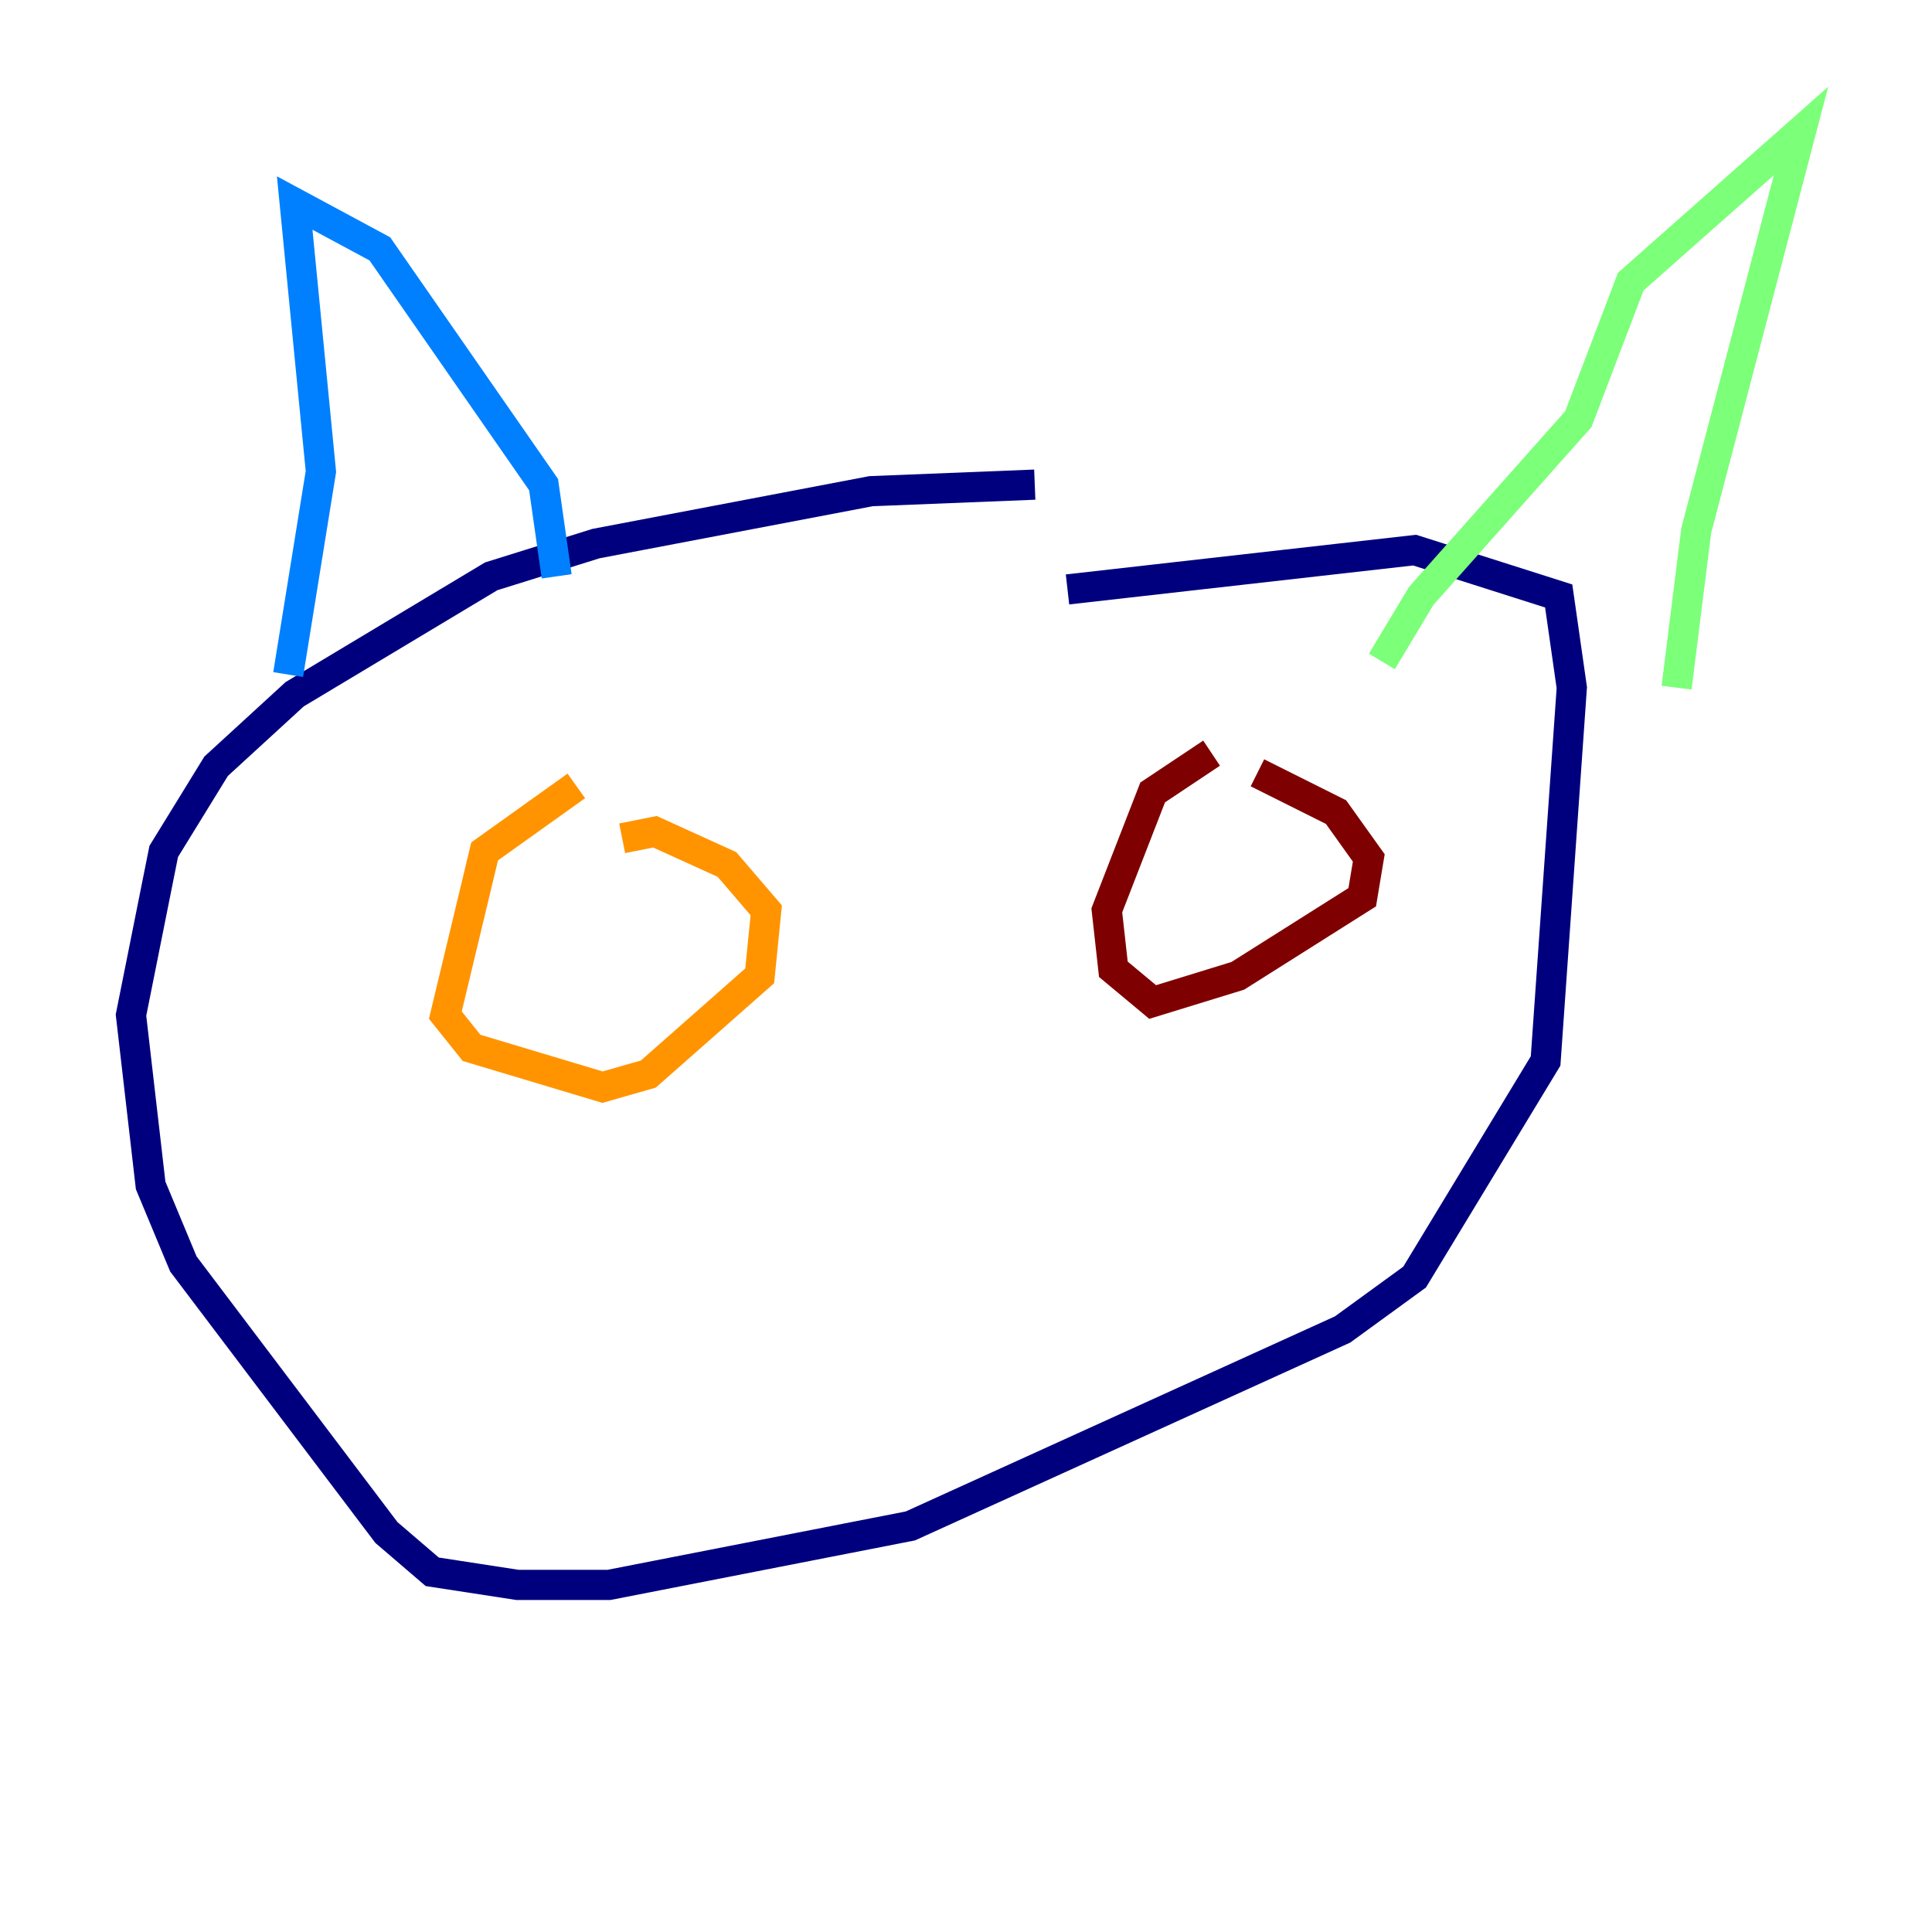 <?xml version="1.0" encoding="utf-8" ?>
<svg baseProfile="tiny" height="128" version="1.2" viewBox="0,0,128,128" width="128" xmlns="http://www.w3.org/2000/svg" xmlns:ev="http://www.w3.org/2001/xml-events" xmlns:xlink="http://www.w3.org/1999/xlink"><defs /><polyline fill="none" points="68.556,32.108 57.709,32.542 39.485,36.014 32.542,38.183 19.525,45.993 14.319,50.766 10.848,56.407 8.678,67.254 9.98,78.536 12.149,83.742 25.6,101.532 28.637,104.136 34.278,105.003 40.352,105.003 60.312,101.098 88.949,88.081 93.722,84.61 102.4,70.291 104.136,45.559 103.268,39.485 93.722,36.447 70.725,39.051" stroke="#00007f" stroke-width="2" /><polyline fill="none" points="36.881,38.183 36.014,32.108 25.166,16.488 19.525,13.451 21.261,31.241 19.091,44.691" stroke="#0080ff" stroke-width="2" /><polyline fill="none" points="91.552,43.824 94.156,39.485 104.57,27.77 108.041,18.658 119.322,8.678 112.38,35.146 111.078,45.559" stroke="#7cff79" stroke-width="2" /><polyline fill="none" points="38.183,52.068 32.108,56.407 29.505,67.254 31.241,69.424 39.919,72.027 42.956,71.159 50.332,64.651 50.766,60.312 48.163,57.275 43.39,55.105 41.22,55.539" stroke="#ff9400" stroke-width="2" /><polyline fill="none" points="80.271,49.898 76.366,52.502 73.329,60.312 73.763,64.217 76.366,66.386 82.007,64.651 90.251,59.444 90.685,56.841 88.515,53.803 83.308,51.2" stroke="#7f0000" stroke-width="2" /></svg>